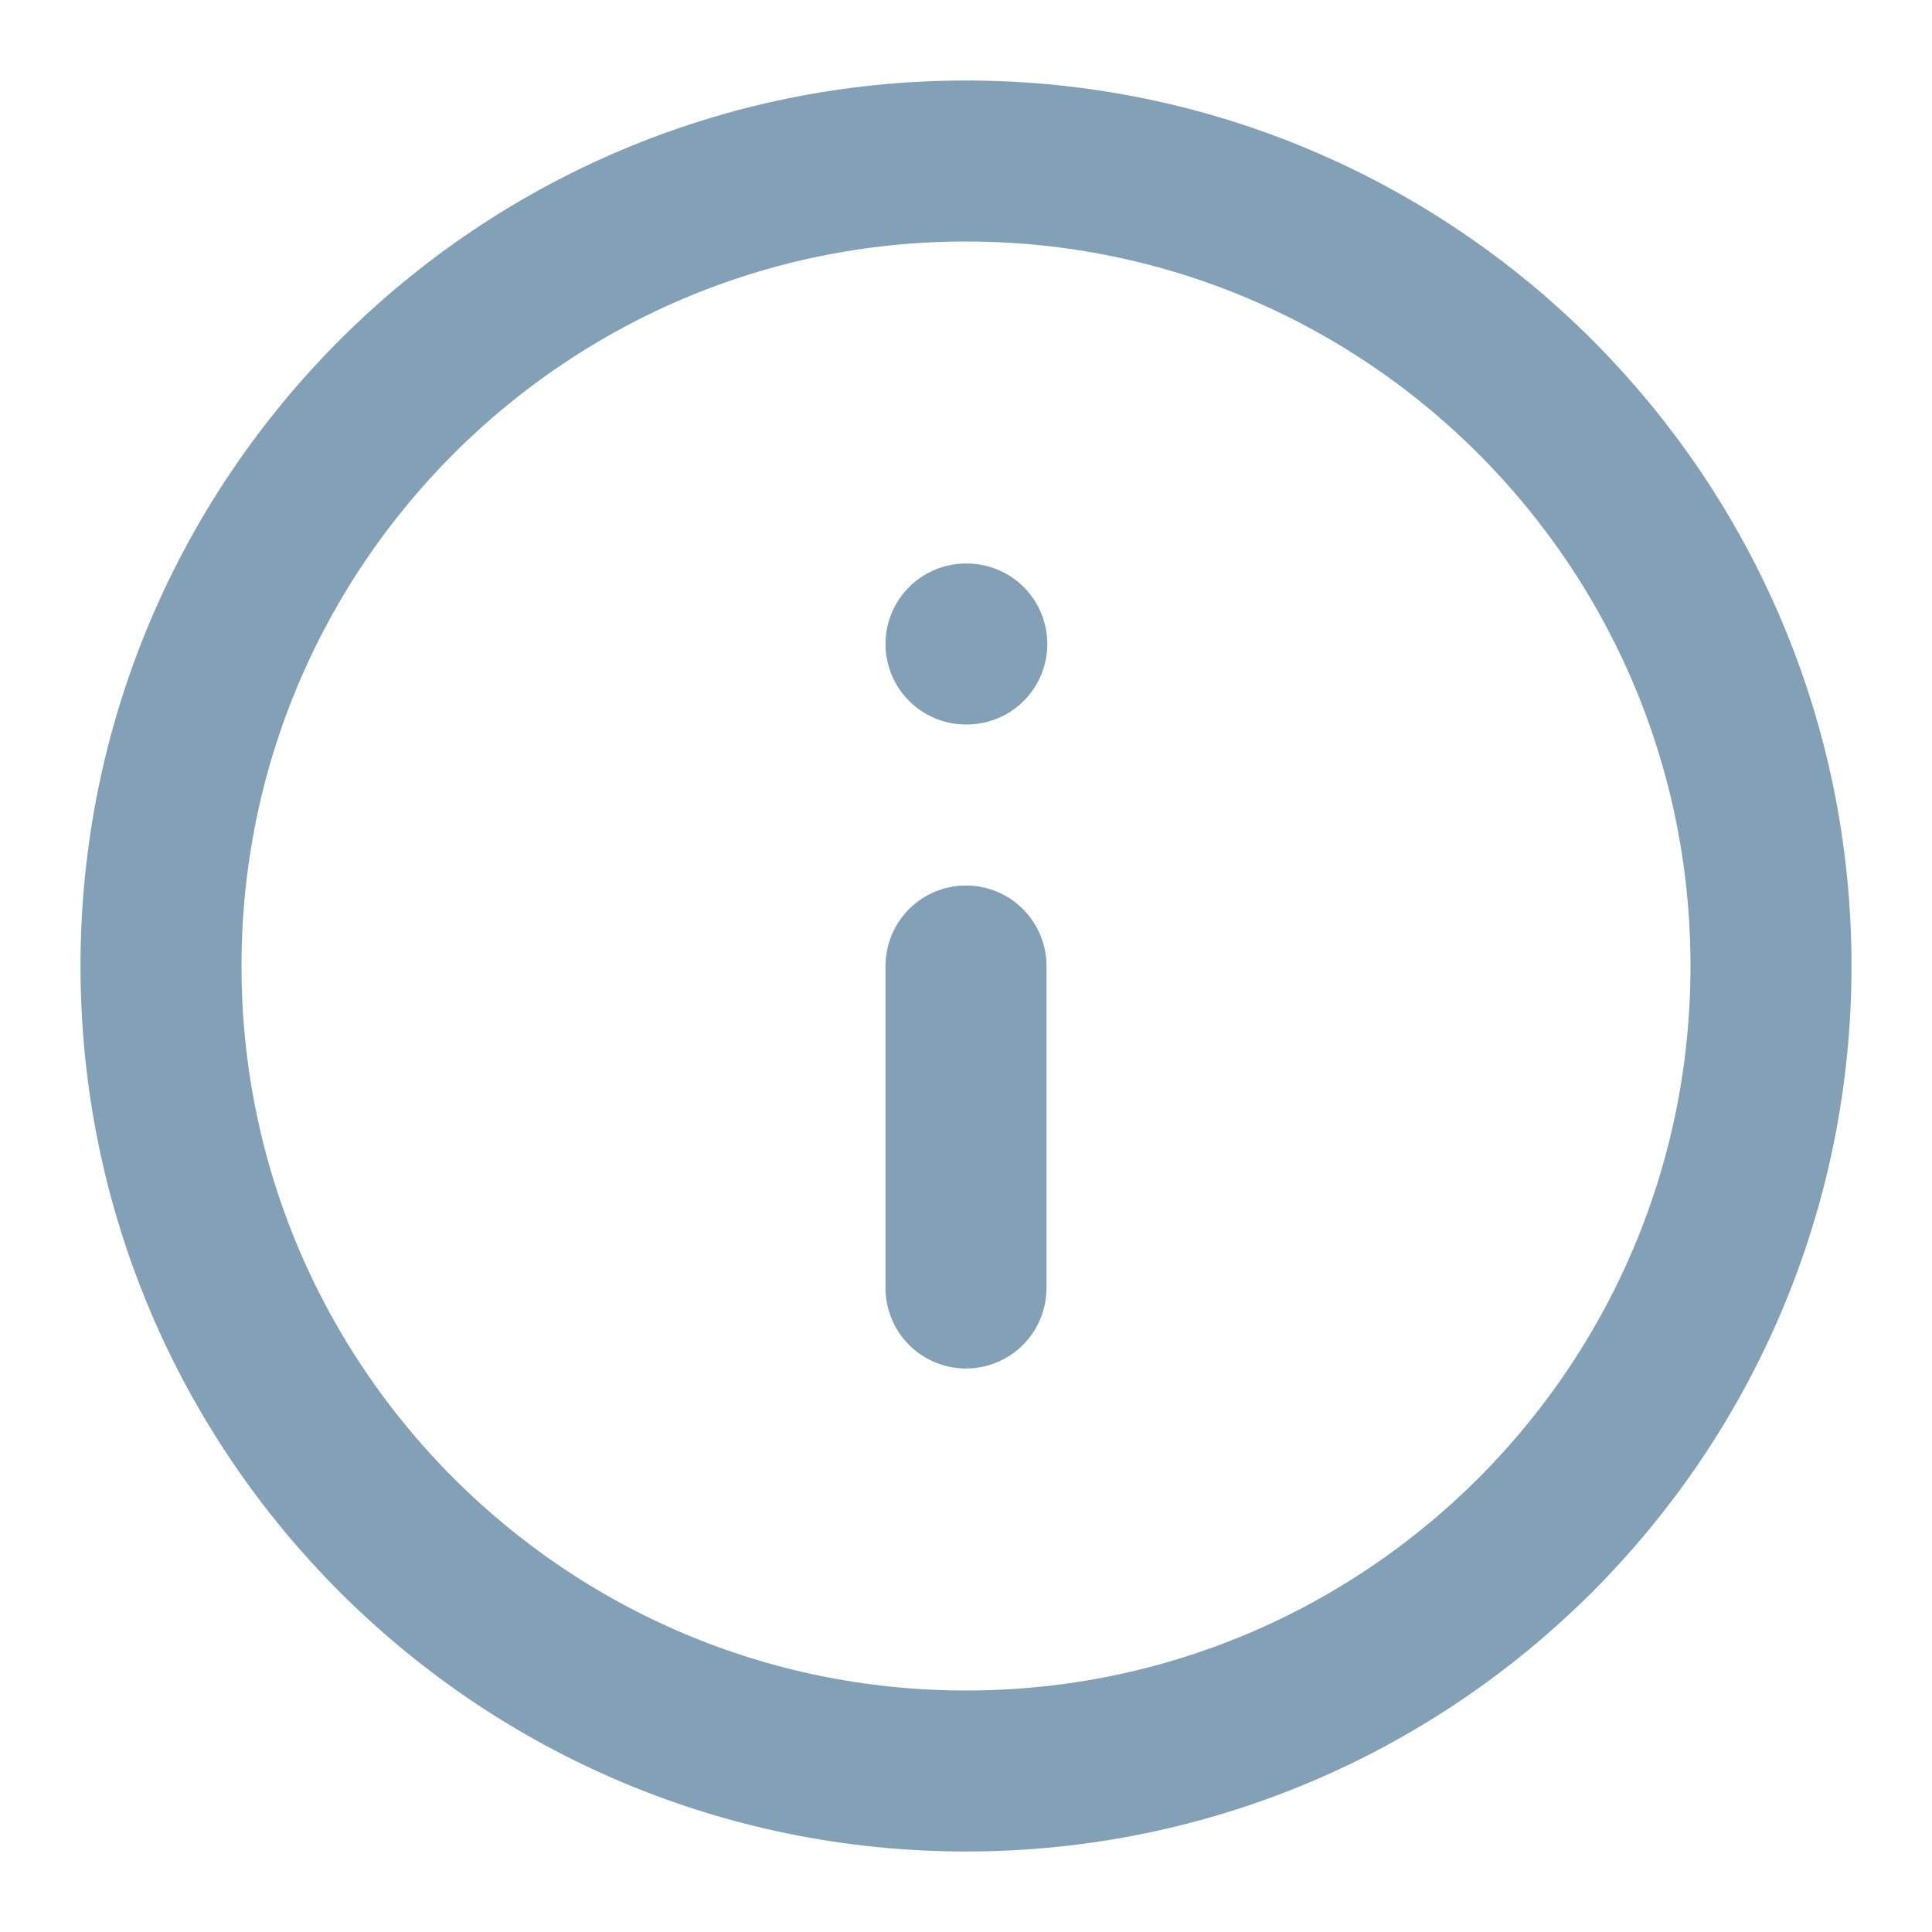 <svg width="24" height="24" viewBox="0 0 24 24" fill="none" xmlns="http://www.w3.org/2000/svg">
<path d="M12 22C17.523 22 22 17.523 22 12C22 6.477 17.523 2 12 2C6.477 2 2 6.477 2 12C2 17.523 6.477 22 12 22Z" stroke="#82A0B6" stroke-width="2" stroke-linecap="round" stroke-linejoin="round"/>
<path d="M12 16V12" stroke="#82A0B6" stroke-width="2" stroke-linecap="round" stroke-linejoin="round"/>
<path d="M12 8H12.01" stroke="#82A0B6" stroke-width="2" stroke-linecap="round" stroke-linejoin="round"/>
</svg>
